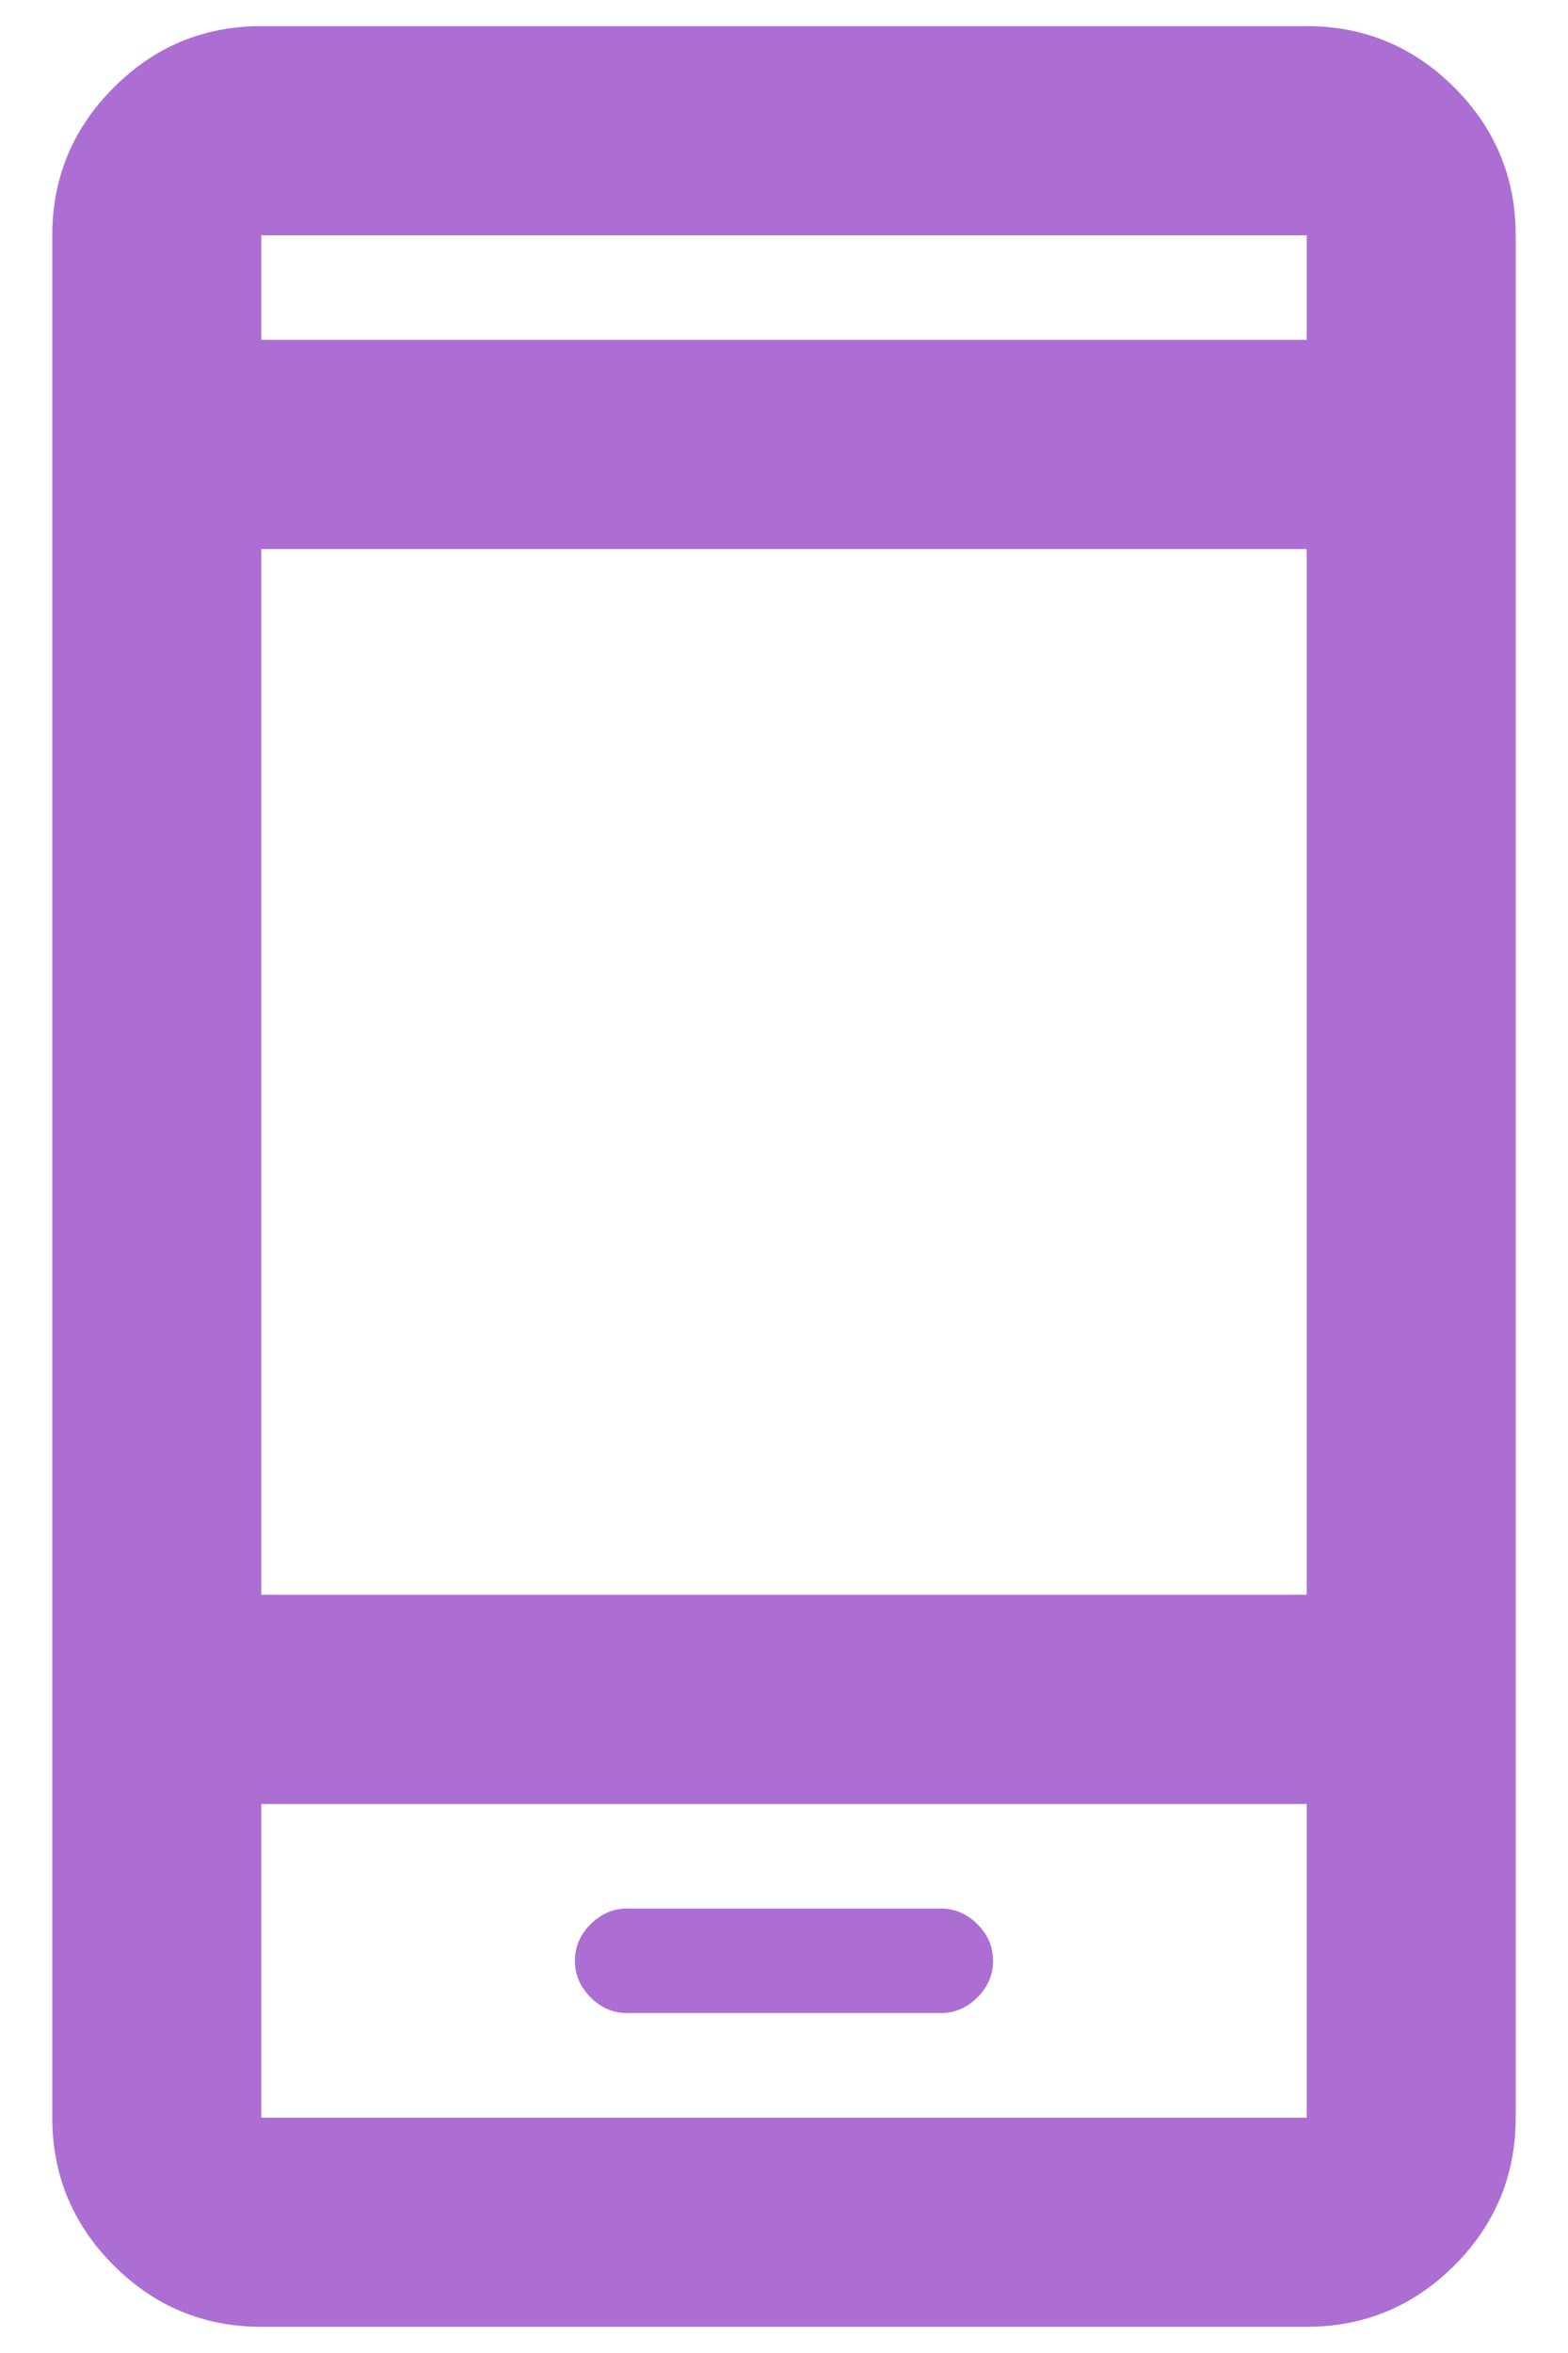 <svg width="20" height="30" viewBox="0 0 20 30" fill="none" xmlns="http://www.w3.org/2000/svg">
<path d="M8 25.666H12C12.178 25.666 12.333 25.6 12.467 25.466C12.6 25.333 12.667 25.177 12.667 25C12.667 24.822 12.6 24.666 12.467 24.533C12.333 24.4 12.178 24.333 12 24.333H8C7.822 24.333 7.667 24.4 7.533 24.533C7.4 24.666 7.333 24.822 7.333 25C7.333 25.177 7.4 25.333 7.533 25.466C7.667 25.6 7.822 25.666 8 25.666ZM3.333 29.666C2.6 29.666 1.972 29.405 1.451 28.884C0.928 28.361 0.667 27.733 0.667 27V3C0.667 2.266 0.928 1.638 1.451 1.116C1.972 0.594 2.6 0.333 3.333 0.333H16.667C17.4 0.333 18.028 0.594 18.551 1.116C19.072 1.638 19.333 2.266 19.333 3V27C19.333 27.733 19.072 28.361 18.551 28.884C18.028 29.405 17.4 29.666 16.667 29.666H3.333ZM3.333 20.333H16.667V7H3.333V20.333ZM3.333 23V27H16.667V23H3.333ZM3.333 4.333H16.667V3H3.333V4.333Z" fill="#AD6ED3"/>
</svg>
